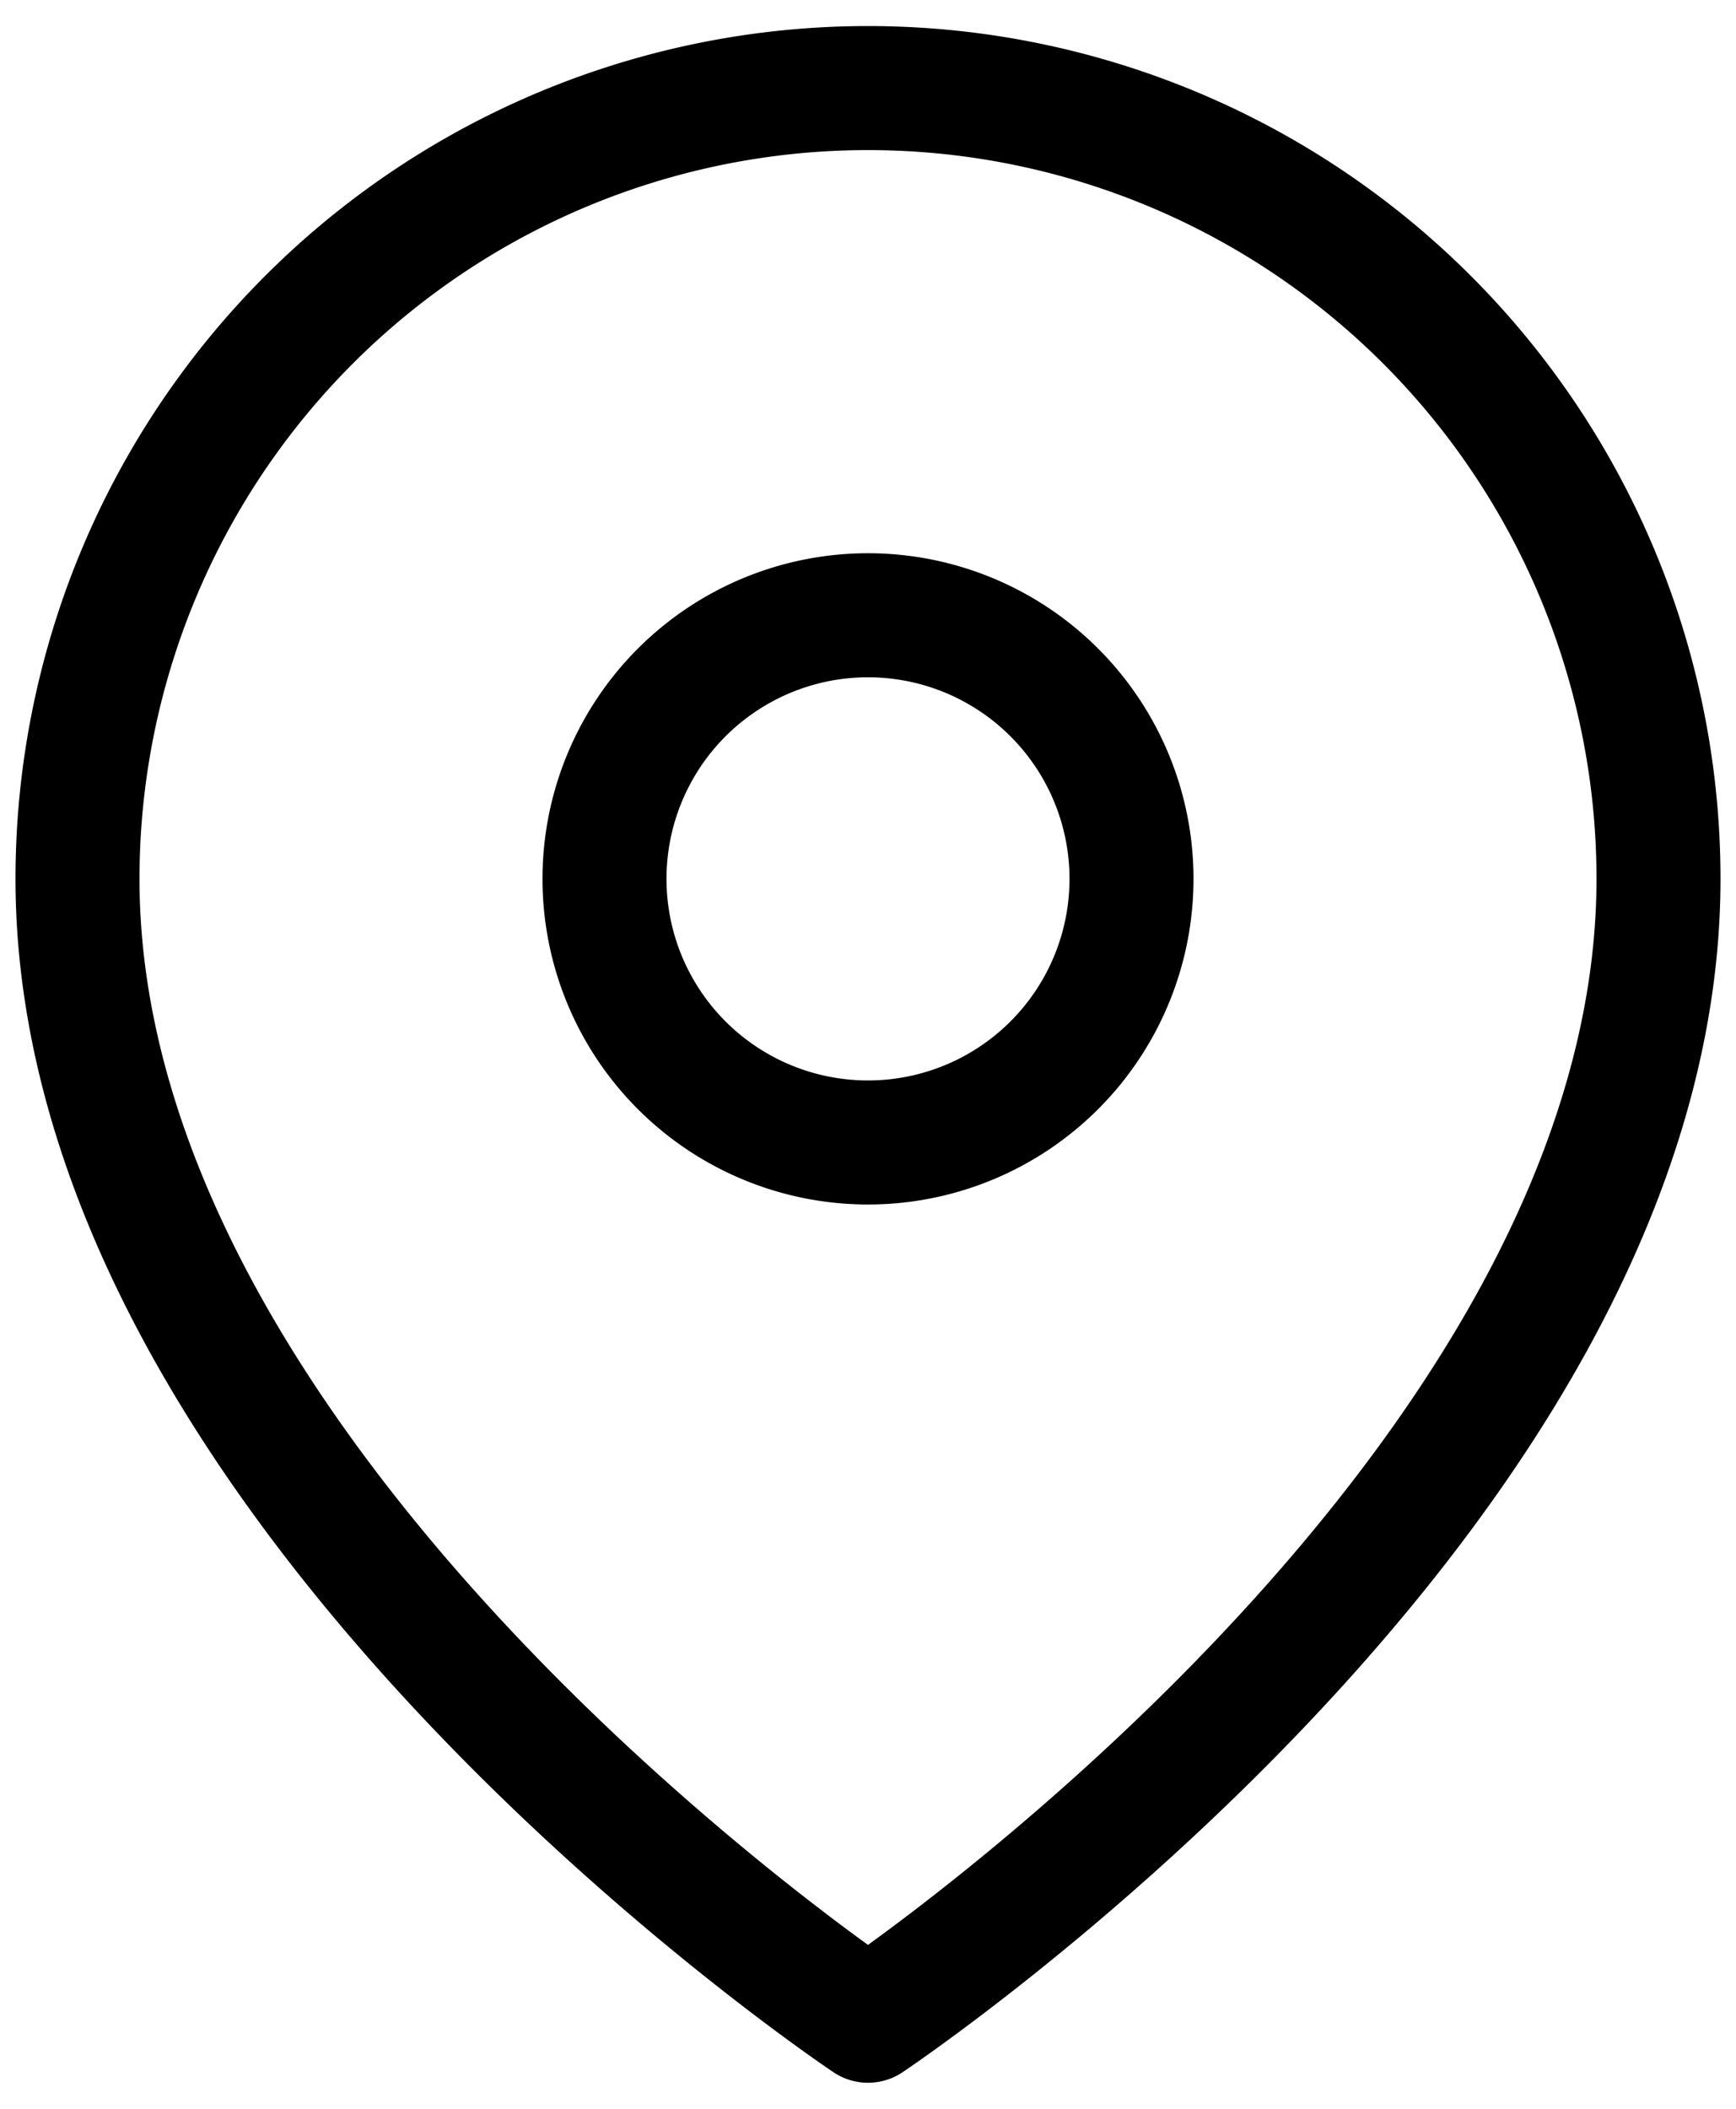 
<svg xmlns="http://www.w3.org/2000/svg" fill="none" viewBox="0 0 28 34"><path stroke="#000" stroke-linecap="round" stroke-linejoin="round" stroke-width="2" d="M26.75 14.17C26.75 24.08 14 32.58 14 32.58S1.25 24.08 1.25 14.17a12.75 12.75 0 0 1 25.5 0Z"/><path stroke="#000" stroke-linecap="round" stroke-linejoin="round" stroke-width="2" d="M14 18.42a4.25 4.25 0 1 0 0-8.5 4.25 4.25 0 0 0 0 8.5Z"/></svg>